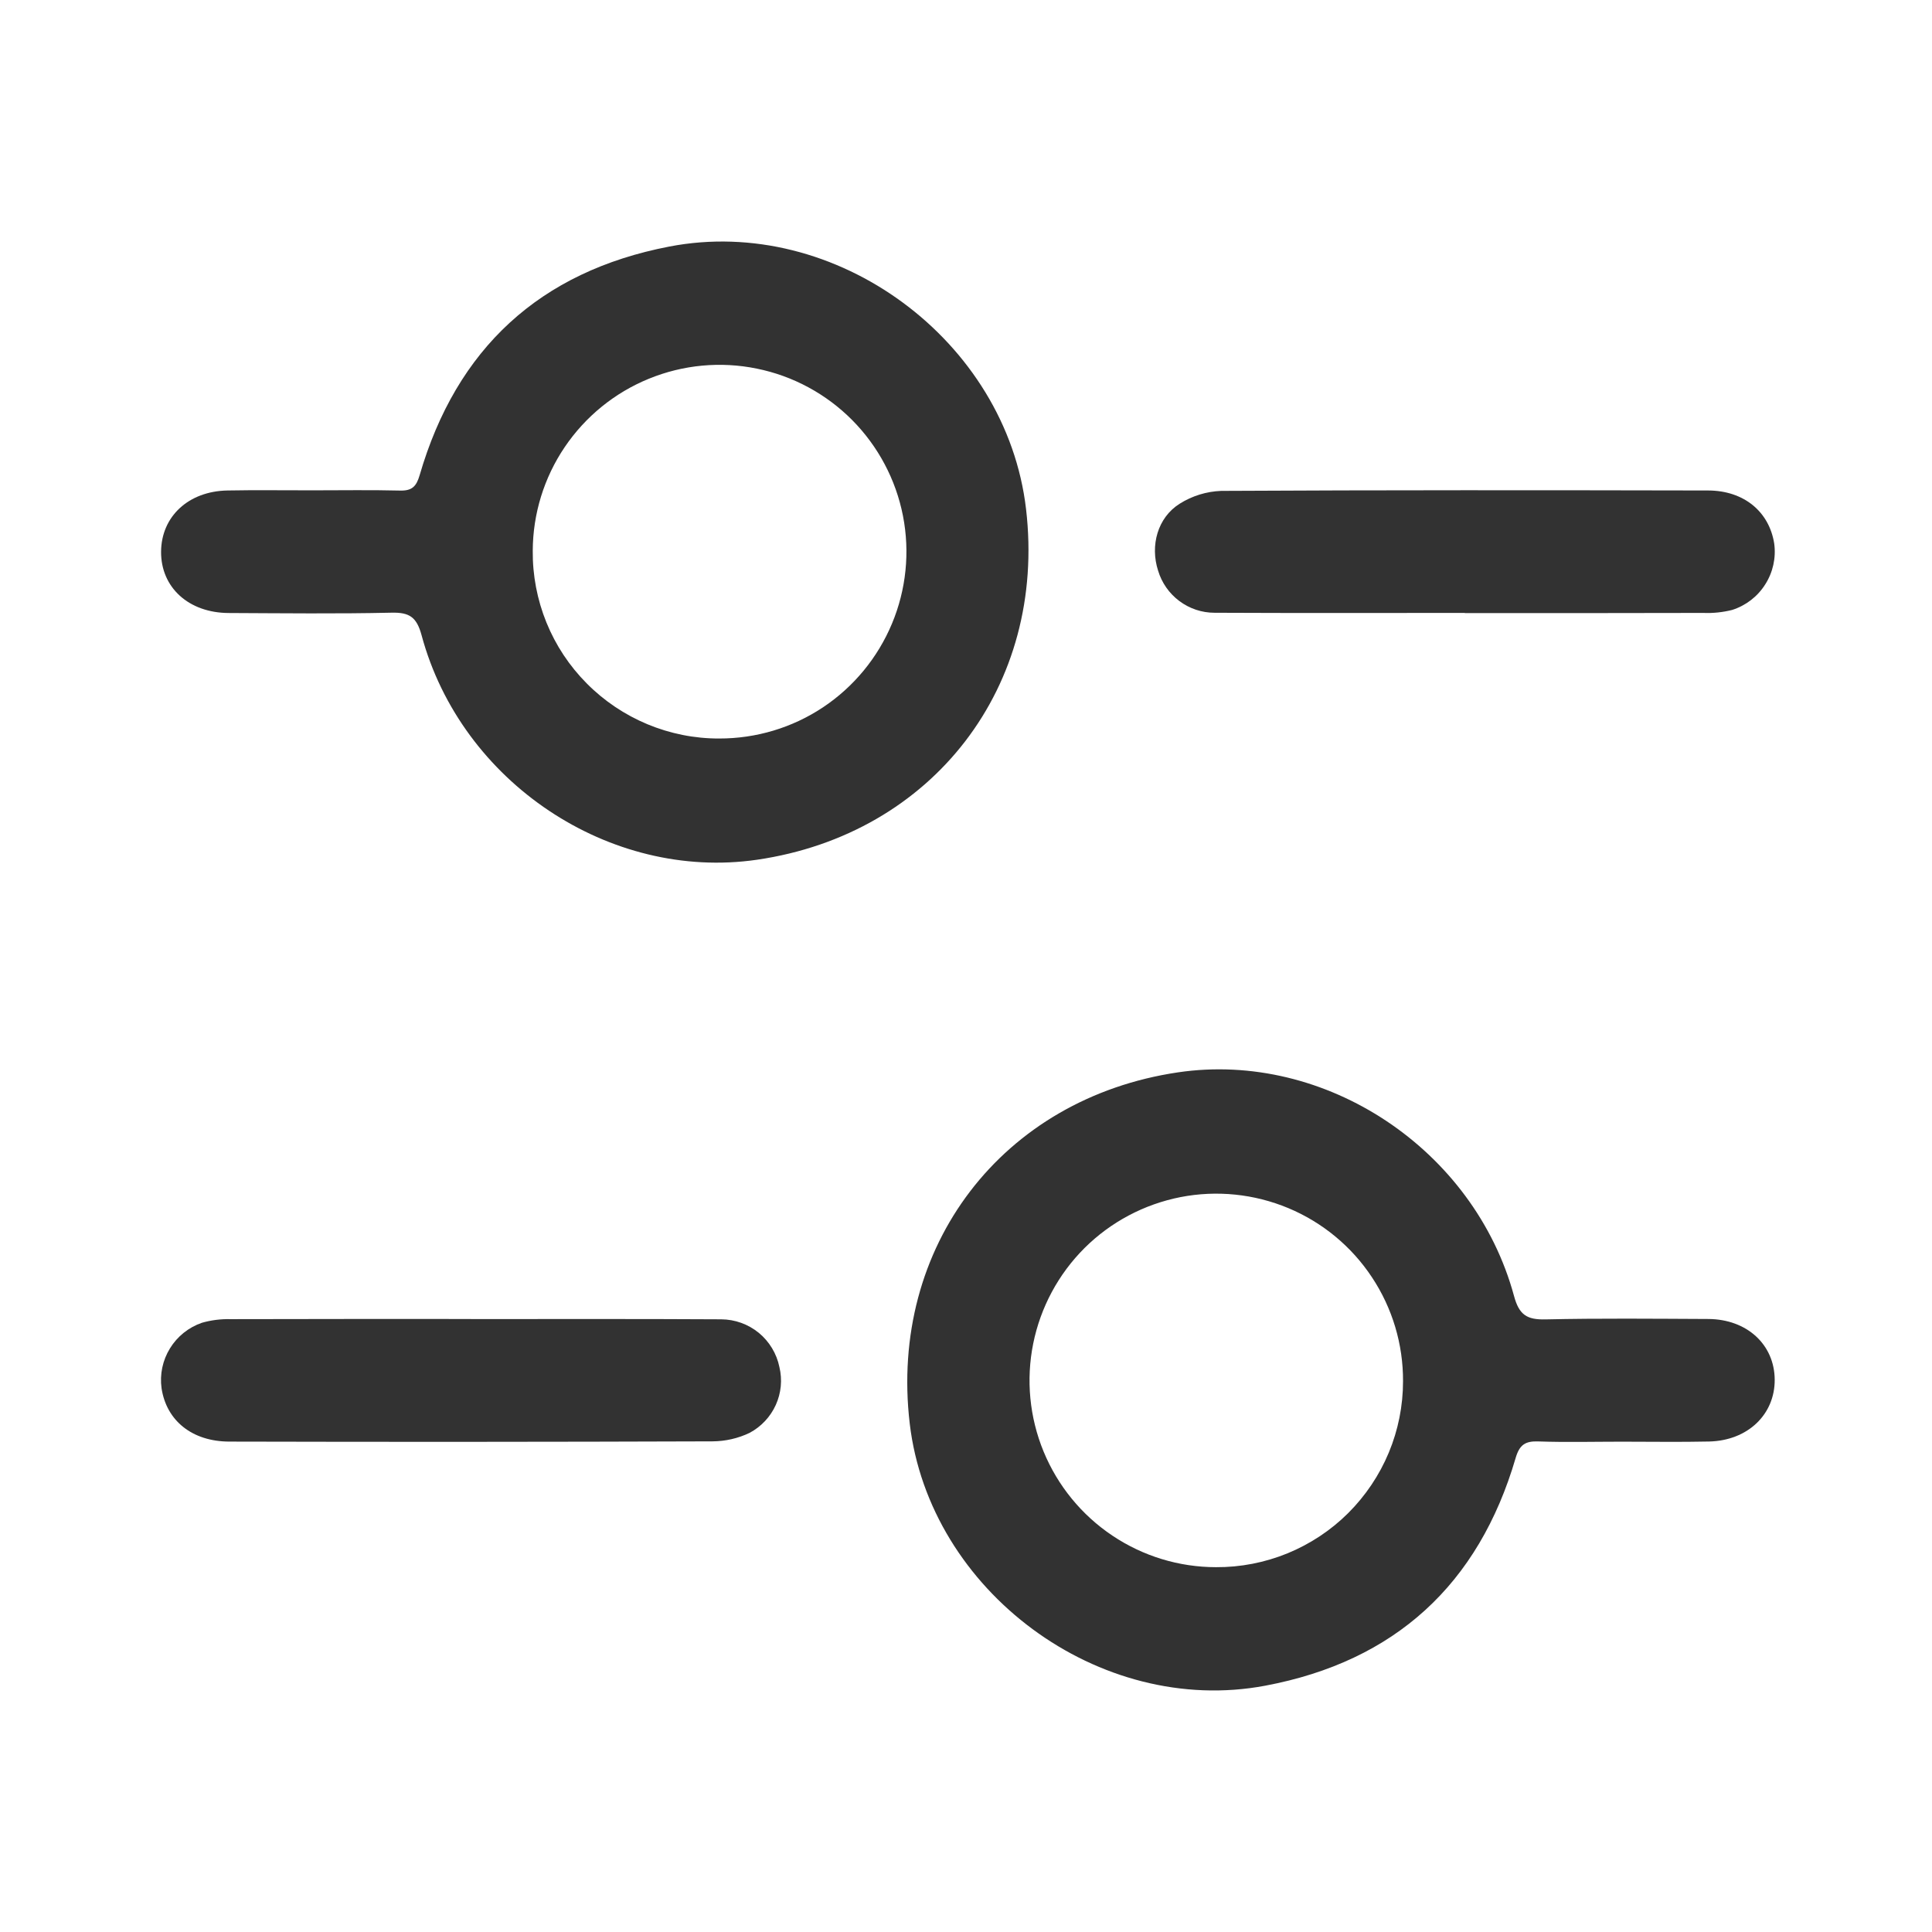 <svg width="24" height="24" viewBox="0 0 24 24" fill="none" xmlns="http://www.w3.org/2000/svg">
<path d="M3.885 6.091C4.246 6.091 4.608 6.085 4.969 6.094C5.117 6.098 5.172 6.044 5.213 5.903C5.67 4.33 6.706 3.373 8.313 3.063C10.384 2.663 12.502 4.23 12.746 6.324C13.003 8.522 11.591 10.361 9.404 10.68C7.575 10.946 5.729 9.718 5.237 7.891C5.176 7.666 5.087 7.606 4.865 7.611C4.19 7.626 3.515 7.618 2.841 7.615C2.343 7.613 1.998 7.297 2.001 6.853C2.004 6.417 2.34 6.102 2.825 6.093C3.178 6.086 3.531 6.092 3.885 6.091ZM8.933 9.174C9.392 9.175 9.841 9.041 10.223 8.787C10.605 8.533 10.903 8.171 11.08 7.748C11.257 7.325 11.305 6.859 11.217 6.408C11.129 5.958 10.909 5.544 10.586 5.218C10.263 4.893 9.851 4.67 9.401 4.579C8.952 4.487 8.485 4.531 8.06 4.705C7.636 4.878 7.272 5.174 7.015 5.554C6.758 5.934 6.62 6.382 6.618 6.841C6.615 7.146 6.673 7.45 6.788 7.733C6.903 8.016 7.073 8.273 7.289 8.49C7.504 8.707 7.76 8.879 8.043 8.997C8.325 9.114 8.627 9.175 8.933 9.174Z" fill="#323232"/>
<path d="M20.146 17.909C19.801 17.909 19.455 17.918 19.11 17.906C18.948 17.9 18.876 17.947 18.828 18.111C18.368 19.684 17.327 20.637 15.719 20.94C13.655 21.329 11.546 19.765 11.301 17.684C11.042 15.486 12.45 13.644 14.634 13.321C16.463 13.051 18.312 14.274 18.808 16.1C18.871 16.334 18.968 16.395 19.197 16.39C19.871 16.375 20.546 16.382 21.22 16.385C21.701 16.387 22.043 16.703 22.046 17.138C22.049 17.571 21.711 17.896 21.231 17.907C20.869 17.915 20.508 17.909 20.146 17.909ZM17.429 17.158C17.431 16.699 17.297 16.25 17.043 15.867C16.79 15.484 16.428 15.185 16.005 15.008C15.581 14.831 15.115 14.783 14.664 14.871C14.213 14.96 13.799 15.179 13.473 15.503C13.148 15.827 12.926 16.24 12.835 16.69C12.744 17.14 12.789 17.607 12.964 18.032C13.139 18.456 13.435 18.819 13.817 19.075C14.198 19.331 14.647 19.468 15.106 19.468C15.41 19.47 15.712 19.411 15.994 19.296C16.276 19.18 16.532 19.011 16.748 18.796C16.963 18.581 17.135 18.326 17.252 18.045C17.369 17.764 17.429 17.463 17.429 17.158Z" fill="#323232"/>
<path d="M18.197 7.614C17.161 7.614 16.125 7.617 15.088 7.612C14.93 7.612 14.777 7.561 14.65 7.466C14.524 7.372 14.431 7.239 14.386 7.088C14.286 6.778 14.379 6.43 14.655 6.257C14.809 6.16 14.987 6.105 15.17 6.098C17.186 6.087 19.202 6.089 21.219 6.093C21.664 6.094 21.978 6.357 22.04 6.753C22.064 6.93 22.024 7.11 21.928 7.26C21.833 7.411 21.687 7.523 21.517 7.577C21.401 7.606 21.281 7.619 21.161 7.614C20.173 7.617 19.185 7.616 18.197 7.616V7.614Z" fill="#323232"/>
<path d="M5.85 16.386C6.887 16.386 7.923 16.383 8.959 16.389C9.129 16.39 9.294 16.449 9.426 16.557C9.557 16.665 9.648 16.815 9.682 16.982C9.72 17.14 9.704 17.305 9.637 17.453C9.57 17.601 9.456 17.722 9.313 17.799C9.169 17.868 9.012 17.904 8.852 17.905C6.852 17.912 4.852 17.913 2.852 17.908C2.388 17.908 2.068 17.649 2.007 17.246C1.983 17.073 2.02 16.898 2.112 16.749C2.203 16.601 2.343 16.489 2.508 16.432C2.623 16.399 2.743 16.384 2.862 16.387C3.858 16.384 4.854 16.385 5.85 16.385V16.386Z" fill="#323232"/>
</svg>
